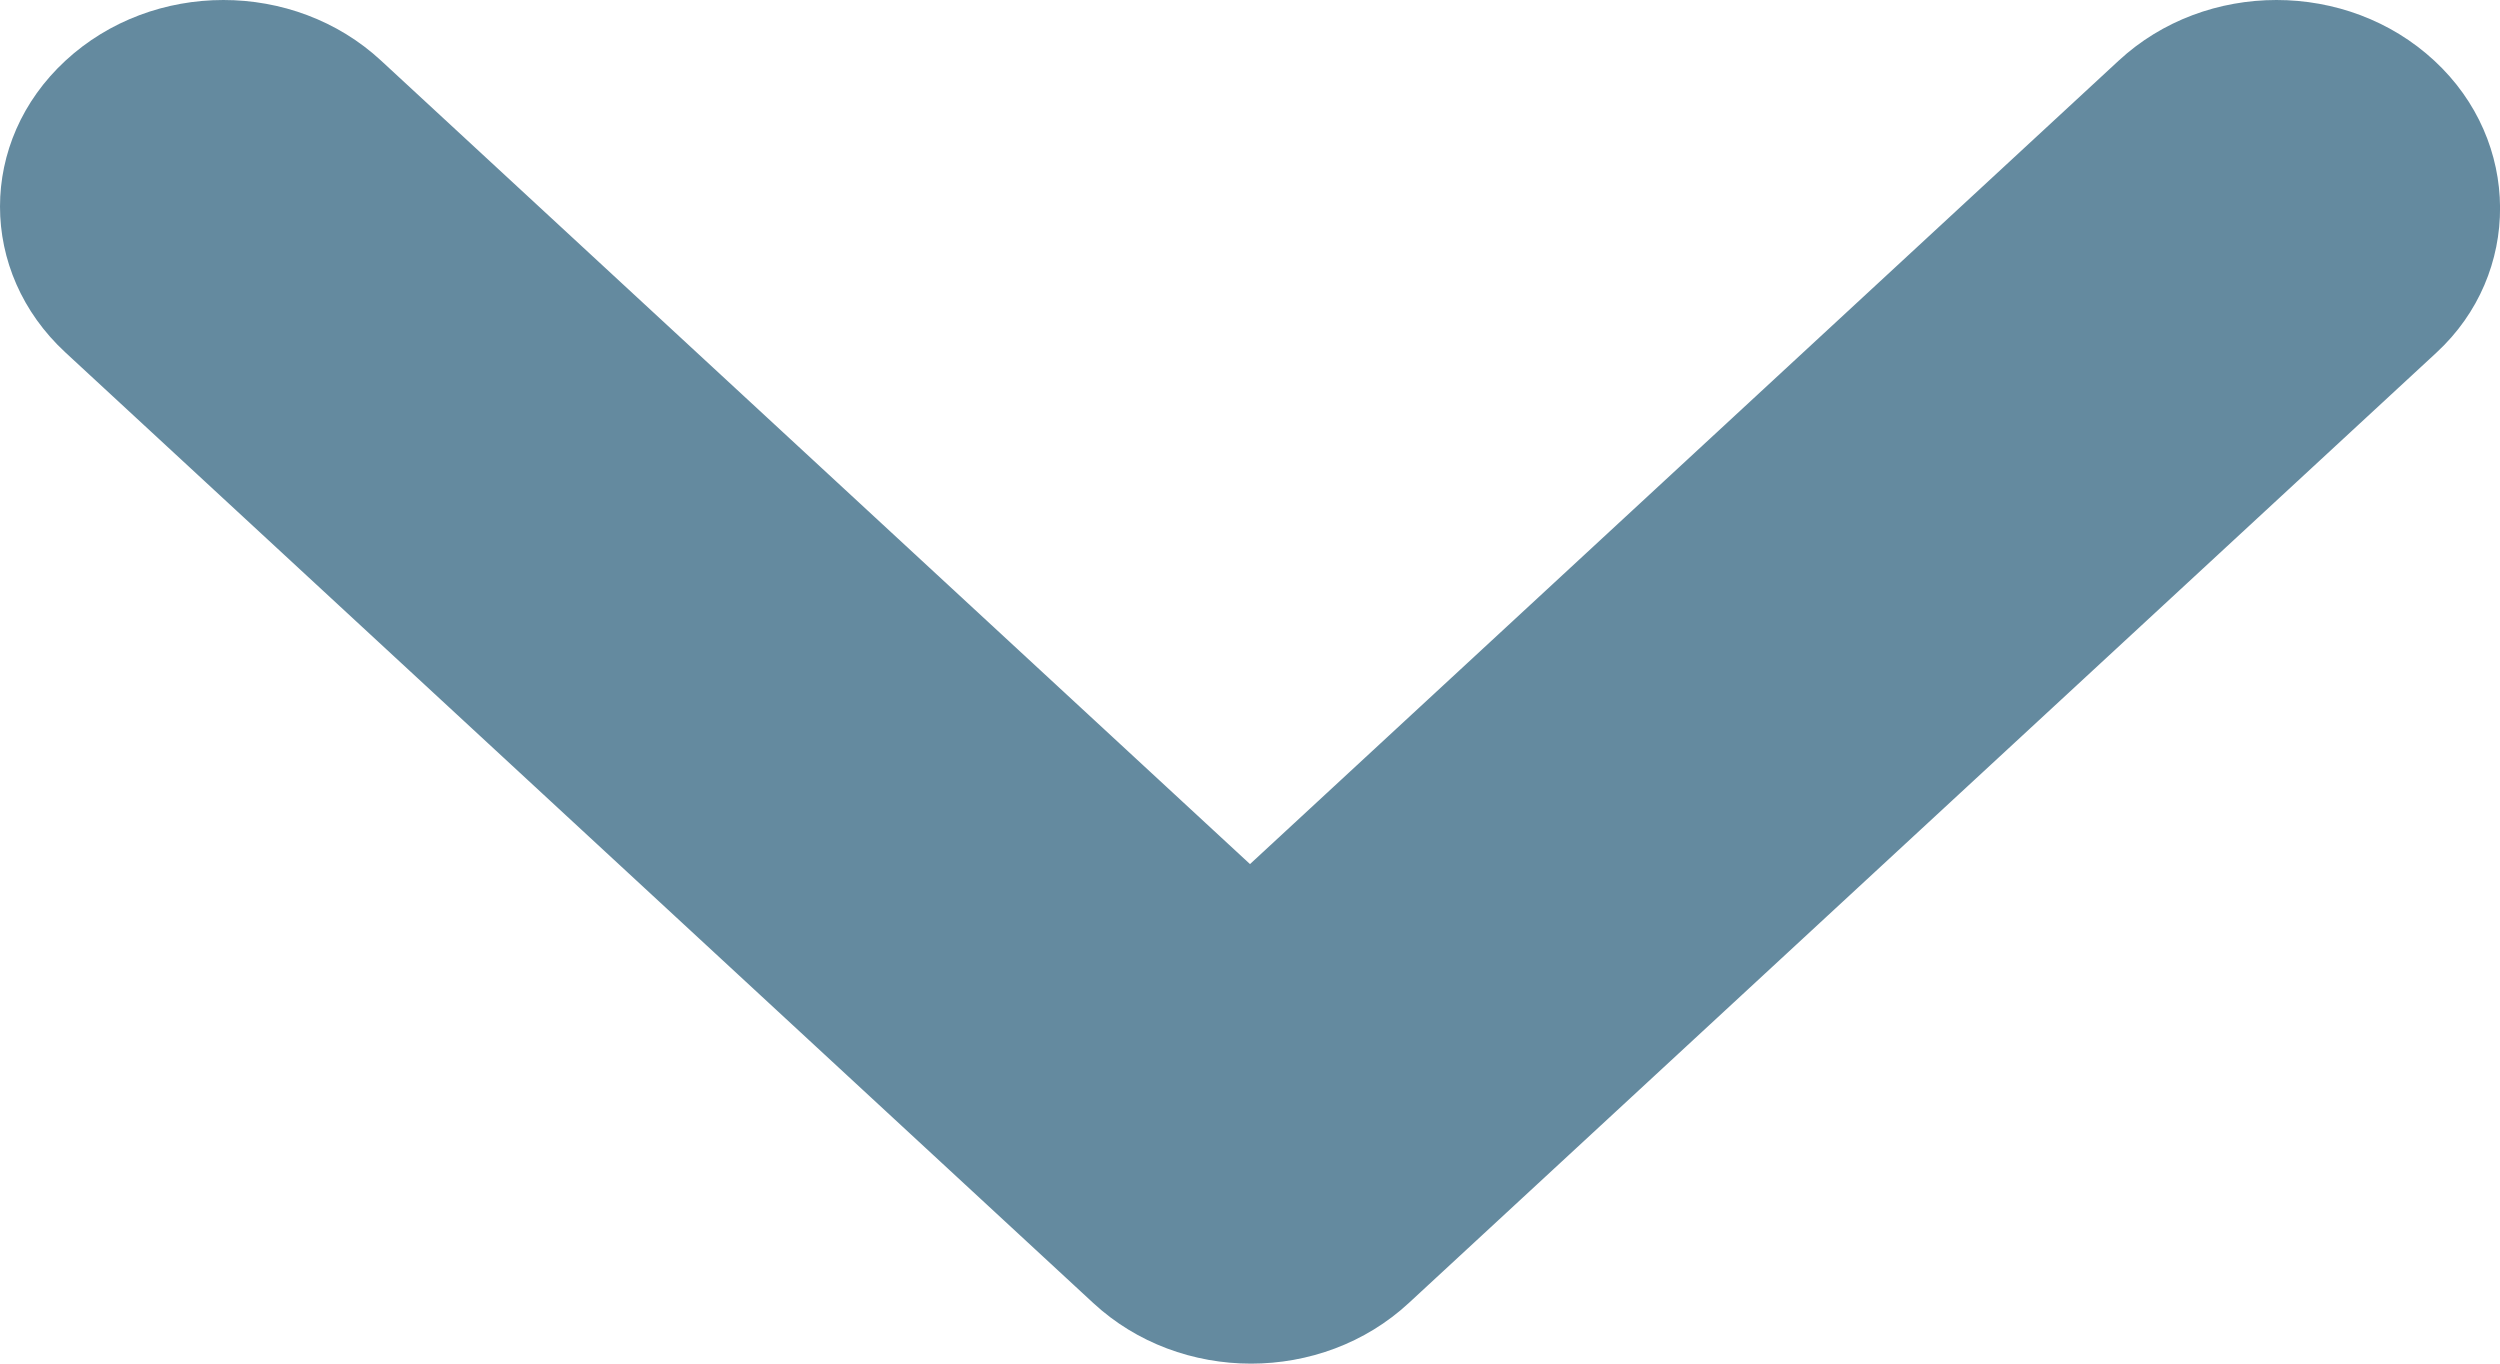 <svg width="11" height="6" viewBox="0 0 11 6" fill="none" xmlns="http://www.w3.org/2000/svg">
<path d="M10.711 0.267C10.327 -0.089 9.706 -0.089 9.322 0.267L5.5 3.802L1.677 0.267C1.293 -0.089 0.673 -0.089 0.288 0.267C-0.096 0.622 -0.096 1.196 0.288 1.551L4.81 5.733C5.194 6.089 5.815 6.089 6.199 5.733L10.721 1.551C11.095 1.205 11.095 0.622 10.711 0.267Z" fill="#648A9F"/>
</svg>
